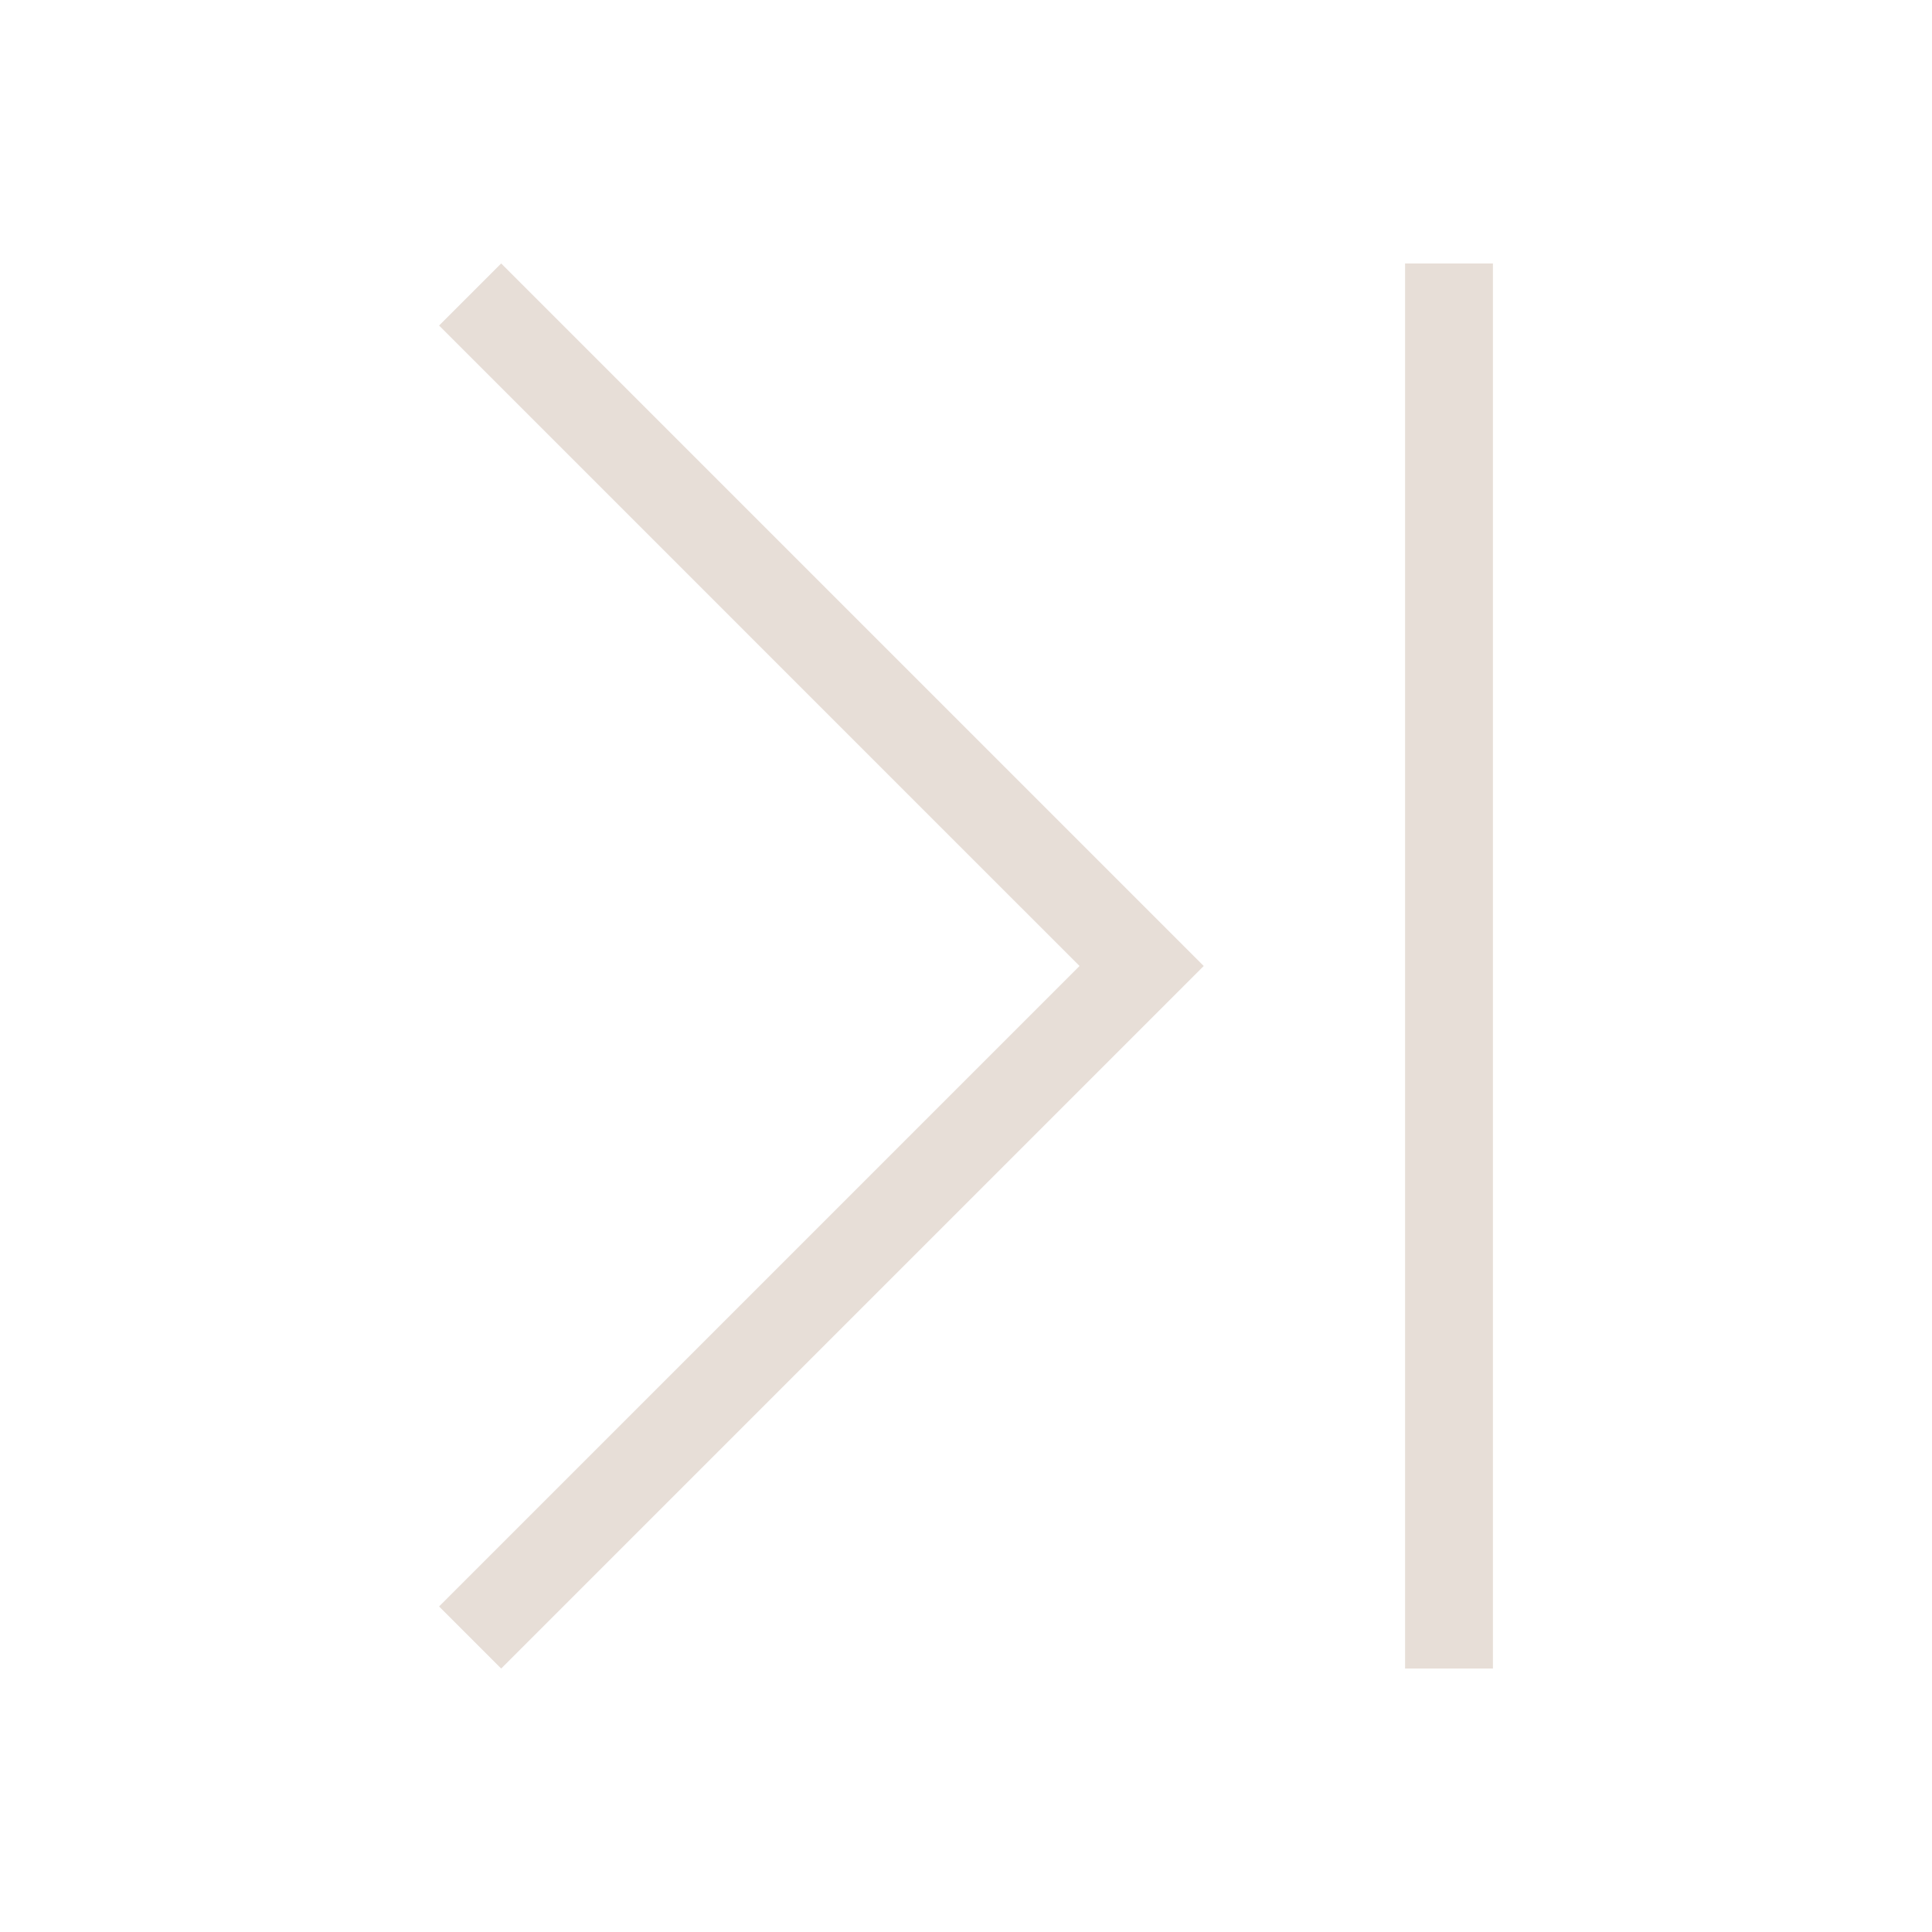 <?xml version="1.0" encoding="UTF-8" standalone="no"?>
<!-- Created with Inkscape (http://www.inkscape.org/) -->

<svg
   xmlns:dc="http://purl.org/dc/elements/1.1/"
   xmlns:cc="http://creativecommons.org/ns#"
   xmlns:rdf="http://www.w3.org/1999/02/22-rdf-syntax-ns#"
   xmlns:svg="http://www.w3.org/2000/svg"
   xmlns="http://www.w3.org/2000/svg"
   xmlns:sodipodi="http://sodipodi.sourceforge.net/DTD/sodipodi-0.dtd"
   xmlns:inkscape="http://www.inkscape.org/namespaces/inkscape"
   width="22"
   height="22"
   id="svg4359"
   version="1.1"
   inkscape:version="0.91 r13725"
   sodipodi:docname="go-last.svg">
  <sodipodi:namedview
     id="base"
     pagecolor="#ffffff"
     bordercolor="#ffffff"
     borderopacity="1.0"
     inkscape:pageopacity="0.0"
     inkscape:pageshadow="2"
     inkscape:zoom="21.696772"
     inkscape:cx="5.7923232"
     inkscape:cy="13.864642"
     inkscape:current-layer="layer1"
     showgrid="true"
     inkscape:grid-bbox="true"
     inkscape:document-units="px"
     inkscape:window-width="1920"
     inkscape:window-height="1002"
     inkscape:window-x="0"
     inkscape:window-y="26"
     inkscape:window-maximized="1"
     inkscape:showpageshadow="false">
    <inkscape:grid
       id="grid4107"
       type="xygrid" />
    <sodipodi:guide
       id="guide4113"
       orientation="18,0"
       position="2,20" />
    <sodipodi:guide
       id="guide4115"
       orientation="0,18"
       position="2,2" />
    <sodipodi:guide
       id="guide4117"
       orientation="-18,0"
       position="20,2" />
    <sodipodi:guide
       id="guide4119"
       orientation="0,-18"
       position="20,20" />
    <sodipodi:guide
       id="guide4121"
       orientation="16,0"
       position="3,19" />
    <sodipodi:guide
       id="guide4123"
       orientation="0,16"
       position="3,3" />
    <sodipodi:guide
       id="guide4125"
       orientation="-16,0"
       position="19,3" />
    <sodipodi:guide
       id="guide4127"
       orientation="0,-16"
       position="19,19" />
  </sodipodi:namedview>
  <defs
     id="defs4361" />
  <g
     transform="translate(0,-26)"
     inkscape:groupmode="layer"
     inkscape:label="Layer 1"
     id="layer1">
    <g
       inkscape:label="Capa 1"
       id="layer1-6"
       transform="matrix(0,1,1,0,-1032.362,26)">
      <path
         inkscape:connector-curvature="0"
         style="fill:#e7ded7;fill-opacity:1;stroke:none"
         d="M 3.707,7 3,7.707 l 6.125,6.125 1.875,1.875 1.875,-1.875 L 19,7.707 18.293,7 12.168,13.125 11,14.293 9.832,13.125 3.707,7 Z"
         transform="translate(-5e-7,1030.362)"
         id="rect4176" />
    </g>
    <rect
       transform="matrix(0,1,1,0,0,0)"
       y="16"
       x="29"
       height="1"
       width="16"
       id="rect4186"
       style="opacity:1;fill:#e7ded7;fill-opacity:1;stroke:none" />
  </g>
</svg>
